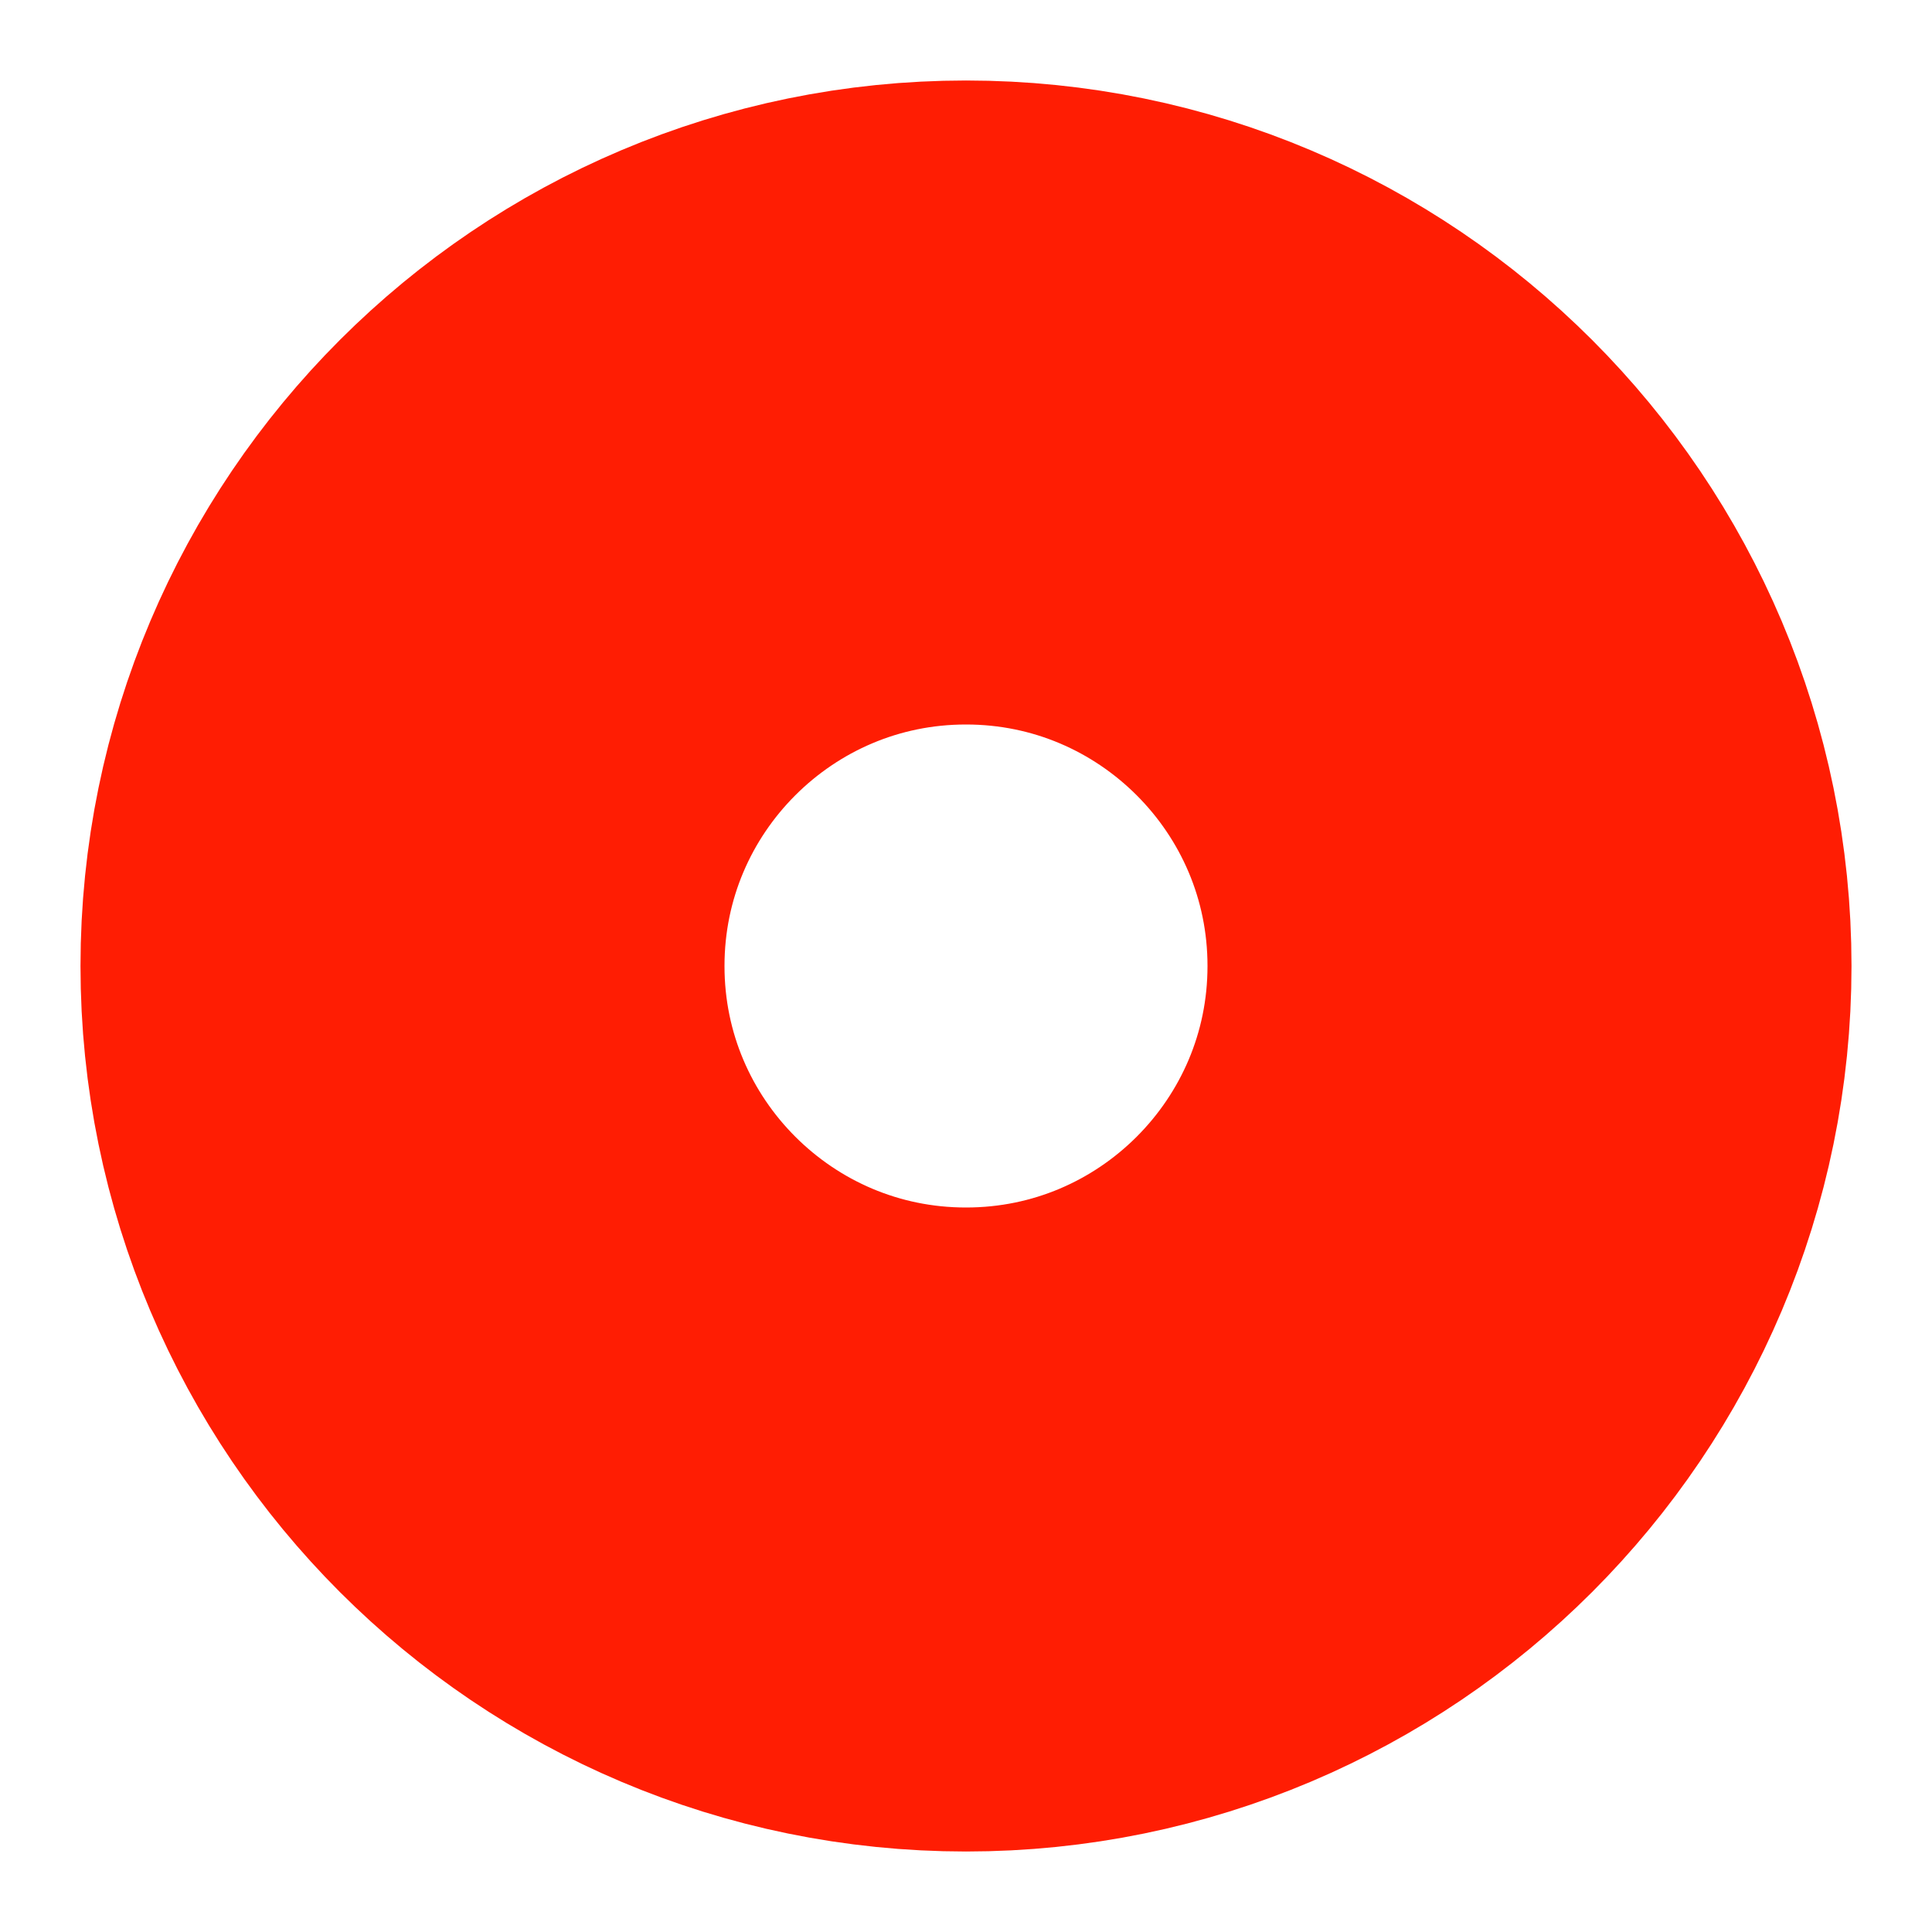 <svg width="6" height="6" viewBox="0 0 6 6" fill="none" xmlns="http://www.w3.org/2000/svg">
<path d="M3 4.75C3.966 4.75 4.75 3.966 4.75 3C4.75 2.034 3.966 1.25 3 1.25C2.034 1.25 1.25 2.034 1.25 3C1.25 3.966 2.034 4.75 3 4.75Z" stroke="#FF1D03" stroke-width="2" stroke-linecap="round" stroke-linejoin="round"/>
</svg>
